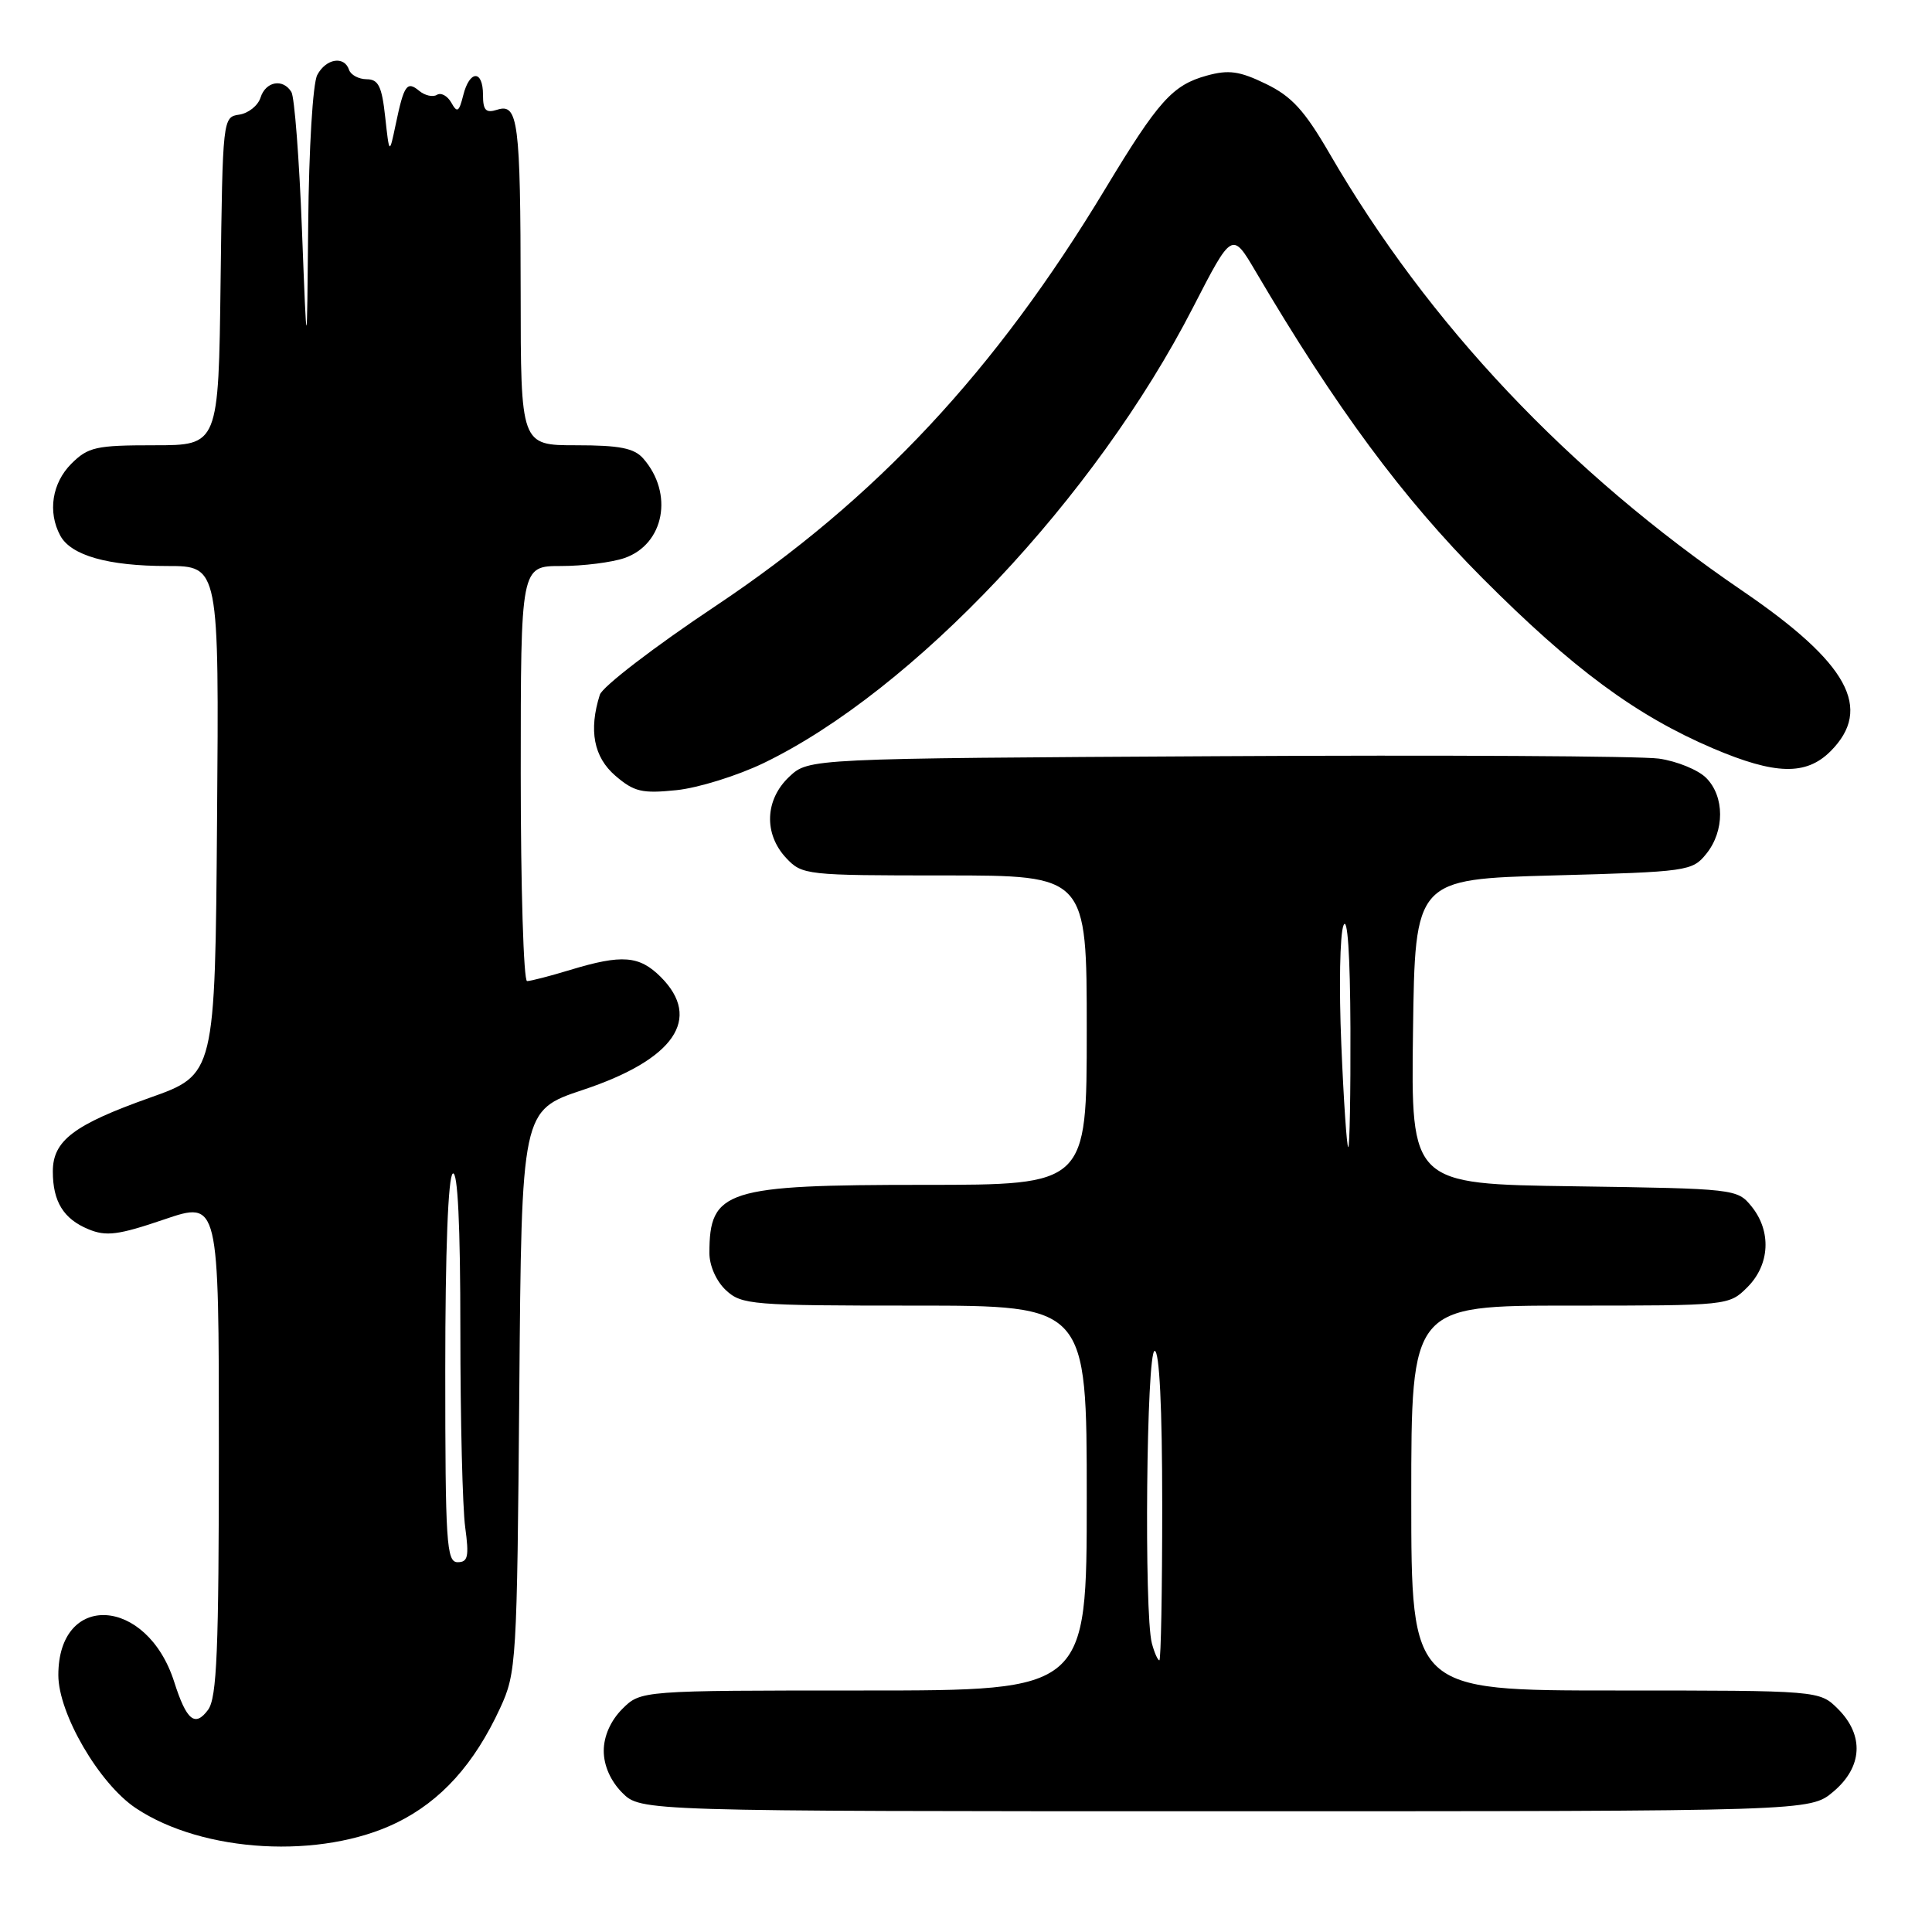 <?xml version="1.0" encoding="UTF-8" standalone="no"?>
<!DOCTYPE svg PUBLIC "-//W3C//DTD SVG 1.1//EN" "http://www.w3.org/Graphics/SVG/1.1/DTD/svg11.dtd" >
<svg xmlns="http://www.w3.org/2000/svg" xmlns:xlink="http://www.w3.org/1999/xlink" version="1.1" viewBox="0 0 256 256">
 <g >
 <path fill="currentColor"
d=" M 52.56 241.52 C 58.44 238.64 62.84 233.76 66.27 226.33 C 68.43 221.65 68.51 220.33 68.81 184.31 C 69.11 147.13 69.11 147.13 77.23 144.42 C 89.35 140.39 93.08 134.98 87.55 129.45 C 84.71 126.62 82.42 126.44 75.59 128.51 C 72.89 129.33 70.30 130.00 69.84 130.00 C 69.38 130.00 69.00 117.62 69.00 102.50 C 69.00 75.00 69.00 75.00 74.35 75.00 C 77.29 75.00 81.08 74.52 82.76 73.94 C 88.03 72.10 89.29 65.38 85.23 60.75 C 84.03 59.38 82.09 59.00 76.35 59.00 C 69.00 59.00 69.00 59.00 68.99 38.75 C 68.97 16.04 68.66 13.65 65.88 14.54 C 64.37 15.02 64.00 14.62 64.00 12.57 C 64.00 9.22 62.22 9.26 61.38 12.63 C 60.82 14.85 60.58 15.00 59.80 13.60 C 59.29 12.70 58.44 12.23 57.89 12.57 C 57.35 12.90 56.30 12.66 55.55 12.04 C 53.92 10.69 53.53 11.24 52.43 16.50 C 51.59 20.50 51.59 20.50 51.04 15.50 C 50.60 11.43 50.14 10.50 48.58 10.50 C 47.53 10.49 46.48 9.93 46.25 9.25 C 45.62 7.36 43.20 7.75 42.04 9.93 C 41.45 11.02 40.93 19.66 40.84 29.68 C 40.67 47.50 40.67 47.50 40.01 30.44 C 39.65 21.05 39.02 12.84 38.61 12.19 C 37.49 10.36 35.20 10.78 34.52 12.94 C 34.18 14.00 32.91 15.01 31.70 15.19 C 29.52 15.50 29.50 15.69 29.23 37.25 C 28.96 59.00 28.96 59.00 20.44 59.00 C 12.72 59.00 11.68 59.23 9.45 61.45 C 6.90 64.01 6.30 67.83 7.98 70.96 C 9.39 73.60 14.31 75.00 22.16 75.00 C 29.03 75.00 29.03 75.00 28.76 108.70 C 28.50 142.39 28.50 142.39 19.84 145.46 C 9.79 149.03 7.00 151.14 7.00 155.22 C 7.00 159.22 8.42 161.52 11.72 162.88 C 14.07 163.86 15.69 163.65 21.76 161.58 C 29.00 159.12 29.00 159.12 29.00 191.87 C 29.00 218.73 28.74 224.97 27.57 226.56 C 25.84 228.90 24.71 227.97 23.08 222.85 C 19.47 211.56 7.73 210.88 7.73 221.96 C 7.73 227.06 13.14 236.35 18.00 239.59 C 26.91 245.53 42.57 246.40 52.56 241.52 Z  M 242.92 237.41 C 246.80 234.15 247.04 229.95 243.55 226.45 C 241.09 224.00 241.09 224.00 214.05 224.00 C 187.00 224.00 187.00 224.00 187.00 198.50 C 187.00 173.00 187.00 173.00 208.05 173.00 C 229.06 173.00 229.09 173.00 231.55 170.55 C 234.52 167.57 234.75 163.15 232.09 159.86 C 230.20 157.53 229.90 157.50 208.57 157.19 C 186.96 156.89 186.96 156.89 187.23 136.69 C 187.50 116.50 187.50 116.50 205.84 116.00 C 223.62 115.52 224.24 115.43 226.09 113.14 C 228.54 110.11 228.53 105.53 226.07 103.07 C 225.01 102.01 222.20 100.86 219.82 100.52 C 217.44 100.18 191.12 100.03 161.33 100.20 C 107.16 100.50 107.16 100.50 104.58 102.92 C 101.35 105.96 101.18 110.49 104.17 113.69 C 106.30 115.95 106.79 116.00 125.17 116.00 C 144.00 116.00 144.00 116.00 144.00 136.50 C 144.00 157.00 144.00 157.00 122.45 157.00 C 96.15 157.00 94.00 157.68 94.00 166.04 C 94.00 167.72 94.92 169.78 96.19 170.96 C 98.26 172.89 99.61 173.00 121.19 173.00 C 144.00 173.00 144.00 173.00 144.00 198.50 C 144.00 224.00 144.00 224.00 114.45 224.00 C 84.91 224.00 84.91 224.00 82.45 226.45 C 80.91 228.00 80.00 230.05 80.00 232.00 C 80.00 233.95 80.91 236.00 82.45 237.55 C 84.91 240.00 84.91 240.00 162.38 240.00 C 239.85 240.00 239.85 240.00 242.92 237.41 Z  M 101.19 101.11 C 121.04 91.51 145.15 65.92 158.08 40.74 C 163.26 30.67 163.26 30.67 166.38 35.97 C 177.00 54.01 185.88 66.02 196.43 76.60 C 208.44 88.65 216.79 94.81 226.97 99.16 C 235.23 102.68 239.31 102.78 242.55 99.55 C 248.21 93.88 244.91 87.86 230.88 78.29 C 207.79 62.54 189.28 42.94 176.17 20.34 C 172.85 14.62 171.16 12.77 167.73 11.11 C 164.23 9.41 162.80 9.22 159.90 10.02 C 155.37 11.27 153.49 13.36 146.48 24.98 C 131.86 49.22 116.09 66.10 94.80 80.31 C 86.71 85.70 79.82 90.99 79.48 92.06 C 77.99 96.77 78.67 100.32 81.54 102.79 C 84.02 104.92 85.07 105.17 89.64 104.70 C 92.53 104.40 97.72 102.78 101.19 101.11 Z  M 59.00 181.56 C 59.00 165.68 59.38 155.89 60.00 155.50 C 60.65 155.10 61.00 162.28 61.00 176.30 C 61.00 188.08 61.29 199.81 61.64 202.36 C 62.17 206.25 62.01 207.00 60.64 207.00 C 59.16 207.00 59.00 204.45 59.00 181.56 Z  M 152.63 217.75 C 151.58 213.83 151.91 179.00 153.00 179.00 C 153.63 179.00 154.00 186.50 154.00 199.50 C 154.00 210.78 153.83 220.00 153.62 220.00 C 153.41 220.00 152.96 218.99 152.63 217.75 Z  M 177.73 138.37 C 177.41 130.88 177.54 123.79 178.02 122.62 C 178.55 121.30 178.90 126.44 178.94 136.25 C 178.97 144.91 178.84 152.00 178.65 152.00 C 178.46 152.00 178.04 145.87 177.73 138.37 Z "/>
</g>
</svg>